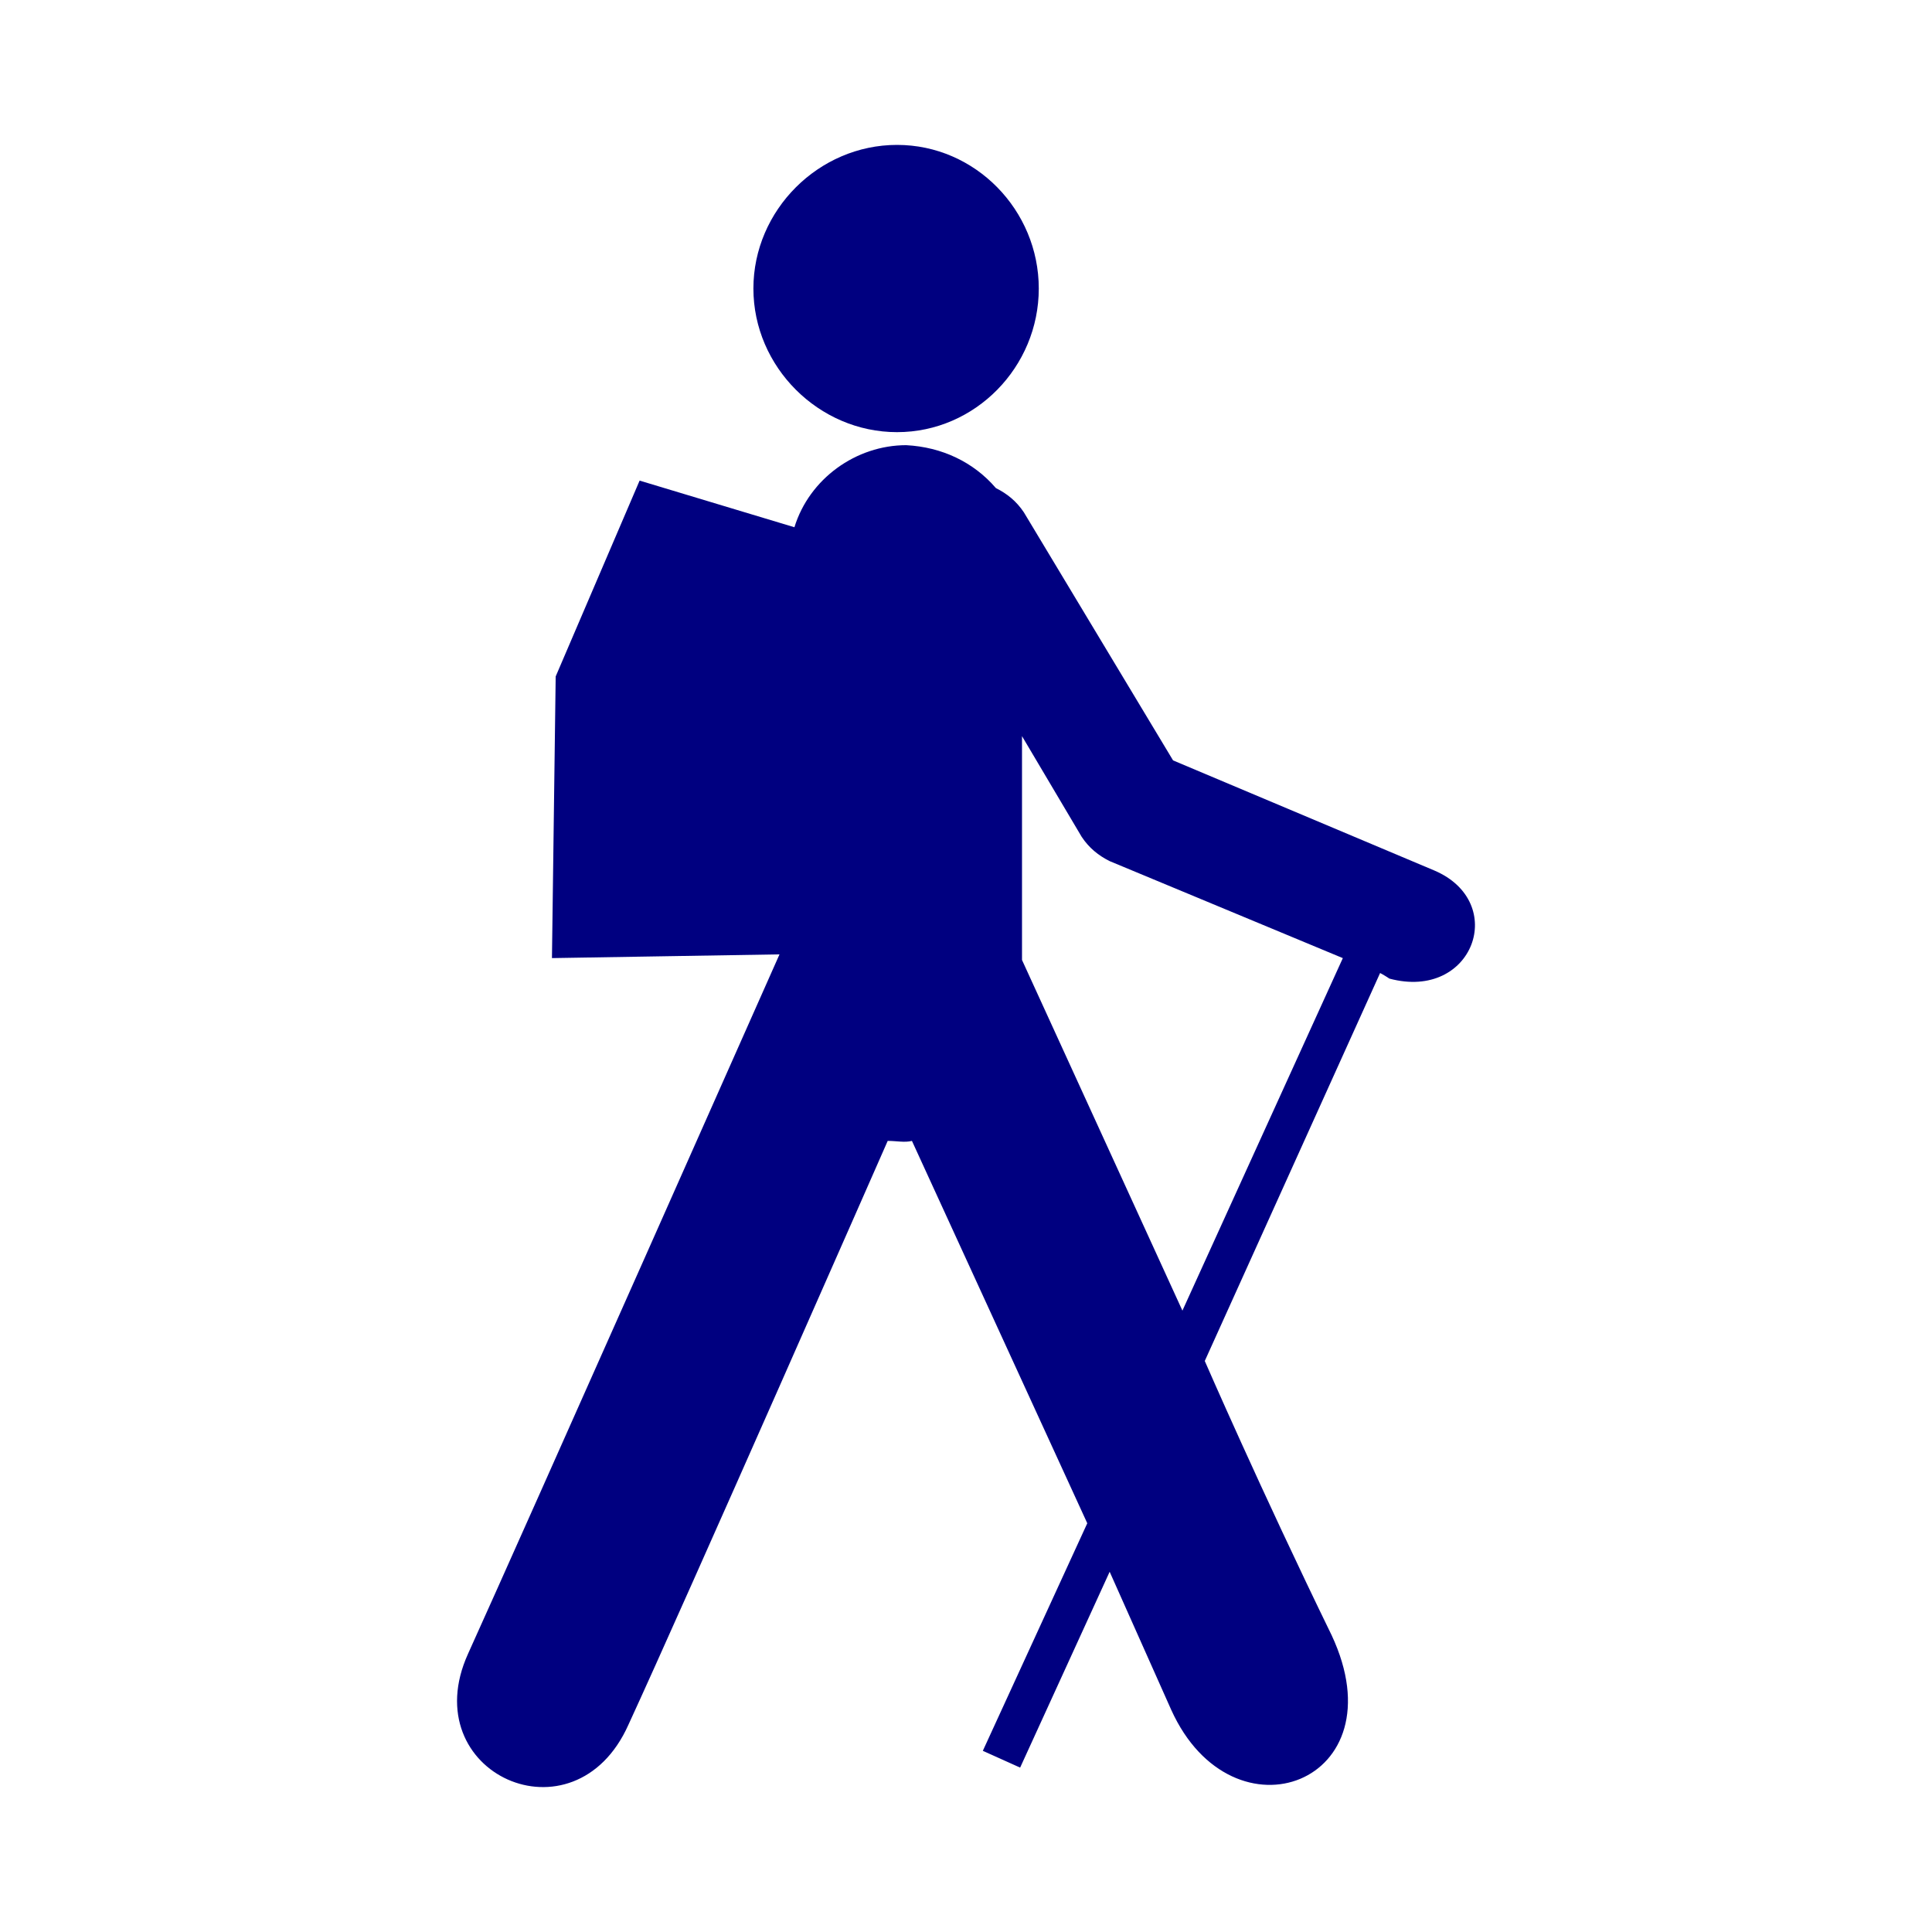 <?xml version="1.0" encoding="UTF-8" standalone="no"?>
<svg
   xmlns:dc="http://purl.org/dc/elements/1.1/"
   xmlns:cc="http://creativecommons.org/ns#"
   xmlns:rdf="http://www.w3.org/1999/02/22-rdf-syntax-ns#"
   xmlns:svg="http://www.w3.org/2000/svg"
   xmlns="http://www.w3.org/2000/svg"
   xmlns:sodipodi="http://sodipodi.sourceforge.net/DTD/sodipodi-0.dtd"
   xmlns:inkscape="http://www.inkscape.org/namespaces/inkscape"
   inkscape:version="1.0 (4035a4fb49, 2020-05-01)"
   sodipodi:docname="uEA81-hiker.svg"
   id="svg4460"
   height="100"
   width="100"
   version="1.1">
  <sodipodi:namedview
     inkscape:document-rotation="0"
     inkscape:current-layer="svg4460"
     inkscape:window-maximized="1"
     inkscape:window-y="-8"
     inkscape:window-x="-8"
     inkscape:cy="83.264806"
     inkscape:cx="41.660078"
     inkscape:zoom="2.8567114"
     showgrid="false"
     id="namedview11"
     inkscape:window-height="1017"
     inkscape:window-width="1920"
     inkscape:pageshadow="2"
     inkscape:pageopacity="0"
     guidetolerance="10"
     gridtolerance="10"
     objecttolerance="10"
     borderopacity="1"
     bordercolor="#666666"
     pagecolor="#ffffff" />
  <defs
     id="defs4462" />
  <path
     style="color:#000000;font-style:normal;font-variant:normal;font-weight:normal;font-stretch:normal;font-size:medium;line-height:normal;font-family:sans-serif;font-variant-ligatures:normal;font-variant-position:normal;font-variant-caps:normal;font-variant-numeric:normal;font-variant-alternates:normal;font-variant-east-asian:normal;font-feature-settings:normal;font-variation-settings:normal;text-indent:0;text-align:start;text-decoration:none;text-decoration-line:none;text-decoration-style:solid;text-decoration-color:#000000;letter-spacing:normal;word-spacing:normal;text-transform:none;writing-mode:lr-tb;direction:ltr;text-orientation:mixed;dominant-baseline:auto;baseline-shift:baseline;text-anchor:start;white-space:normal;shape-padding:0;shape-margin:0;inline-size:0;clip-rule:nonzero;display:inline;overflow:visible;visibility:visible;opacity:1;isolation:auto;mix-blend-mode:normal;color-interpolation:sRGB;color-interpolation-filters:linearRGB;solid-color:#000000;solid-opacity:1;vector-effect:none;fill:#000080;fill-opacity:1;fill-rule:evenodd;stroke:none;stroke-width:0.514;stroke-linecap:butt;stroke-linejoin:miter;stroke-miterlimit:4;stroke-dasharray:1.029, 0.514;stroke-dashoffset:5.041;stroke-opacity:1;color-rendering:auto;image-rendering:auto;shape-rendering:auto;text-rendering:auto;enable-background:accumulate;stop-color:#000000;stop-opacity:1"
     d="m 46.43,7.5 c 4.055,0 7.337,3.379 7.337,7.434 0,4.055 -3.282,7.434 -7.337,7.434 -4.055,0 -7.434,-3.379 -7.434,-7.434 0,-4.055 3.379,-7.434 7.434,-7.434 z m 0.483,15.543 c 1.834,0.097 3.475,0.869 4.634,2.22 0.579,0.29 1.062,0.676 1.448,1.255 l 7.723,12.84 c 0,0 11.681,4.924 13.516,5.696 3.862,1.641 2.027,6.758 -2.317,5.599 -0.29,-0.193 -0.483,-0.29 -0.483,-0.29 l -9.075,20.081 c 0,0 2.896,6.661 6.565,14.192 3.572,7.627 -5.117,10.909 -8.303,3.862 C 57.436,81.354 57.436,81.354 57.436,81.354 L 52.802,91.491 50.871,90.622 56.277,78.844 47.202,59.053 c -0.386,0.097 -0.772,0 -1.255,0 0,0 -10.523,23.942 -13.419,30.217 -2.8,6.275 -11.102,2.51 -8.303,-3.669 2.8,-6.179 16.122,-36.203 16.122,-36.203 l -11.778,0.193 0.193,-14.578 4.344,-10.137 8.013,2.414 c 0.772,-2.51 3.186,-4.248 5.792,-4.248 z m 5.986,15.06 v 11.585 l 8.303,18.15 8.303,-18.246 -12.068,-5.02 c -0.579,-0.29 -1.062,-0.676 -1.448,-1.255 z"
     id="path849" />
</svg>

